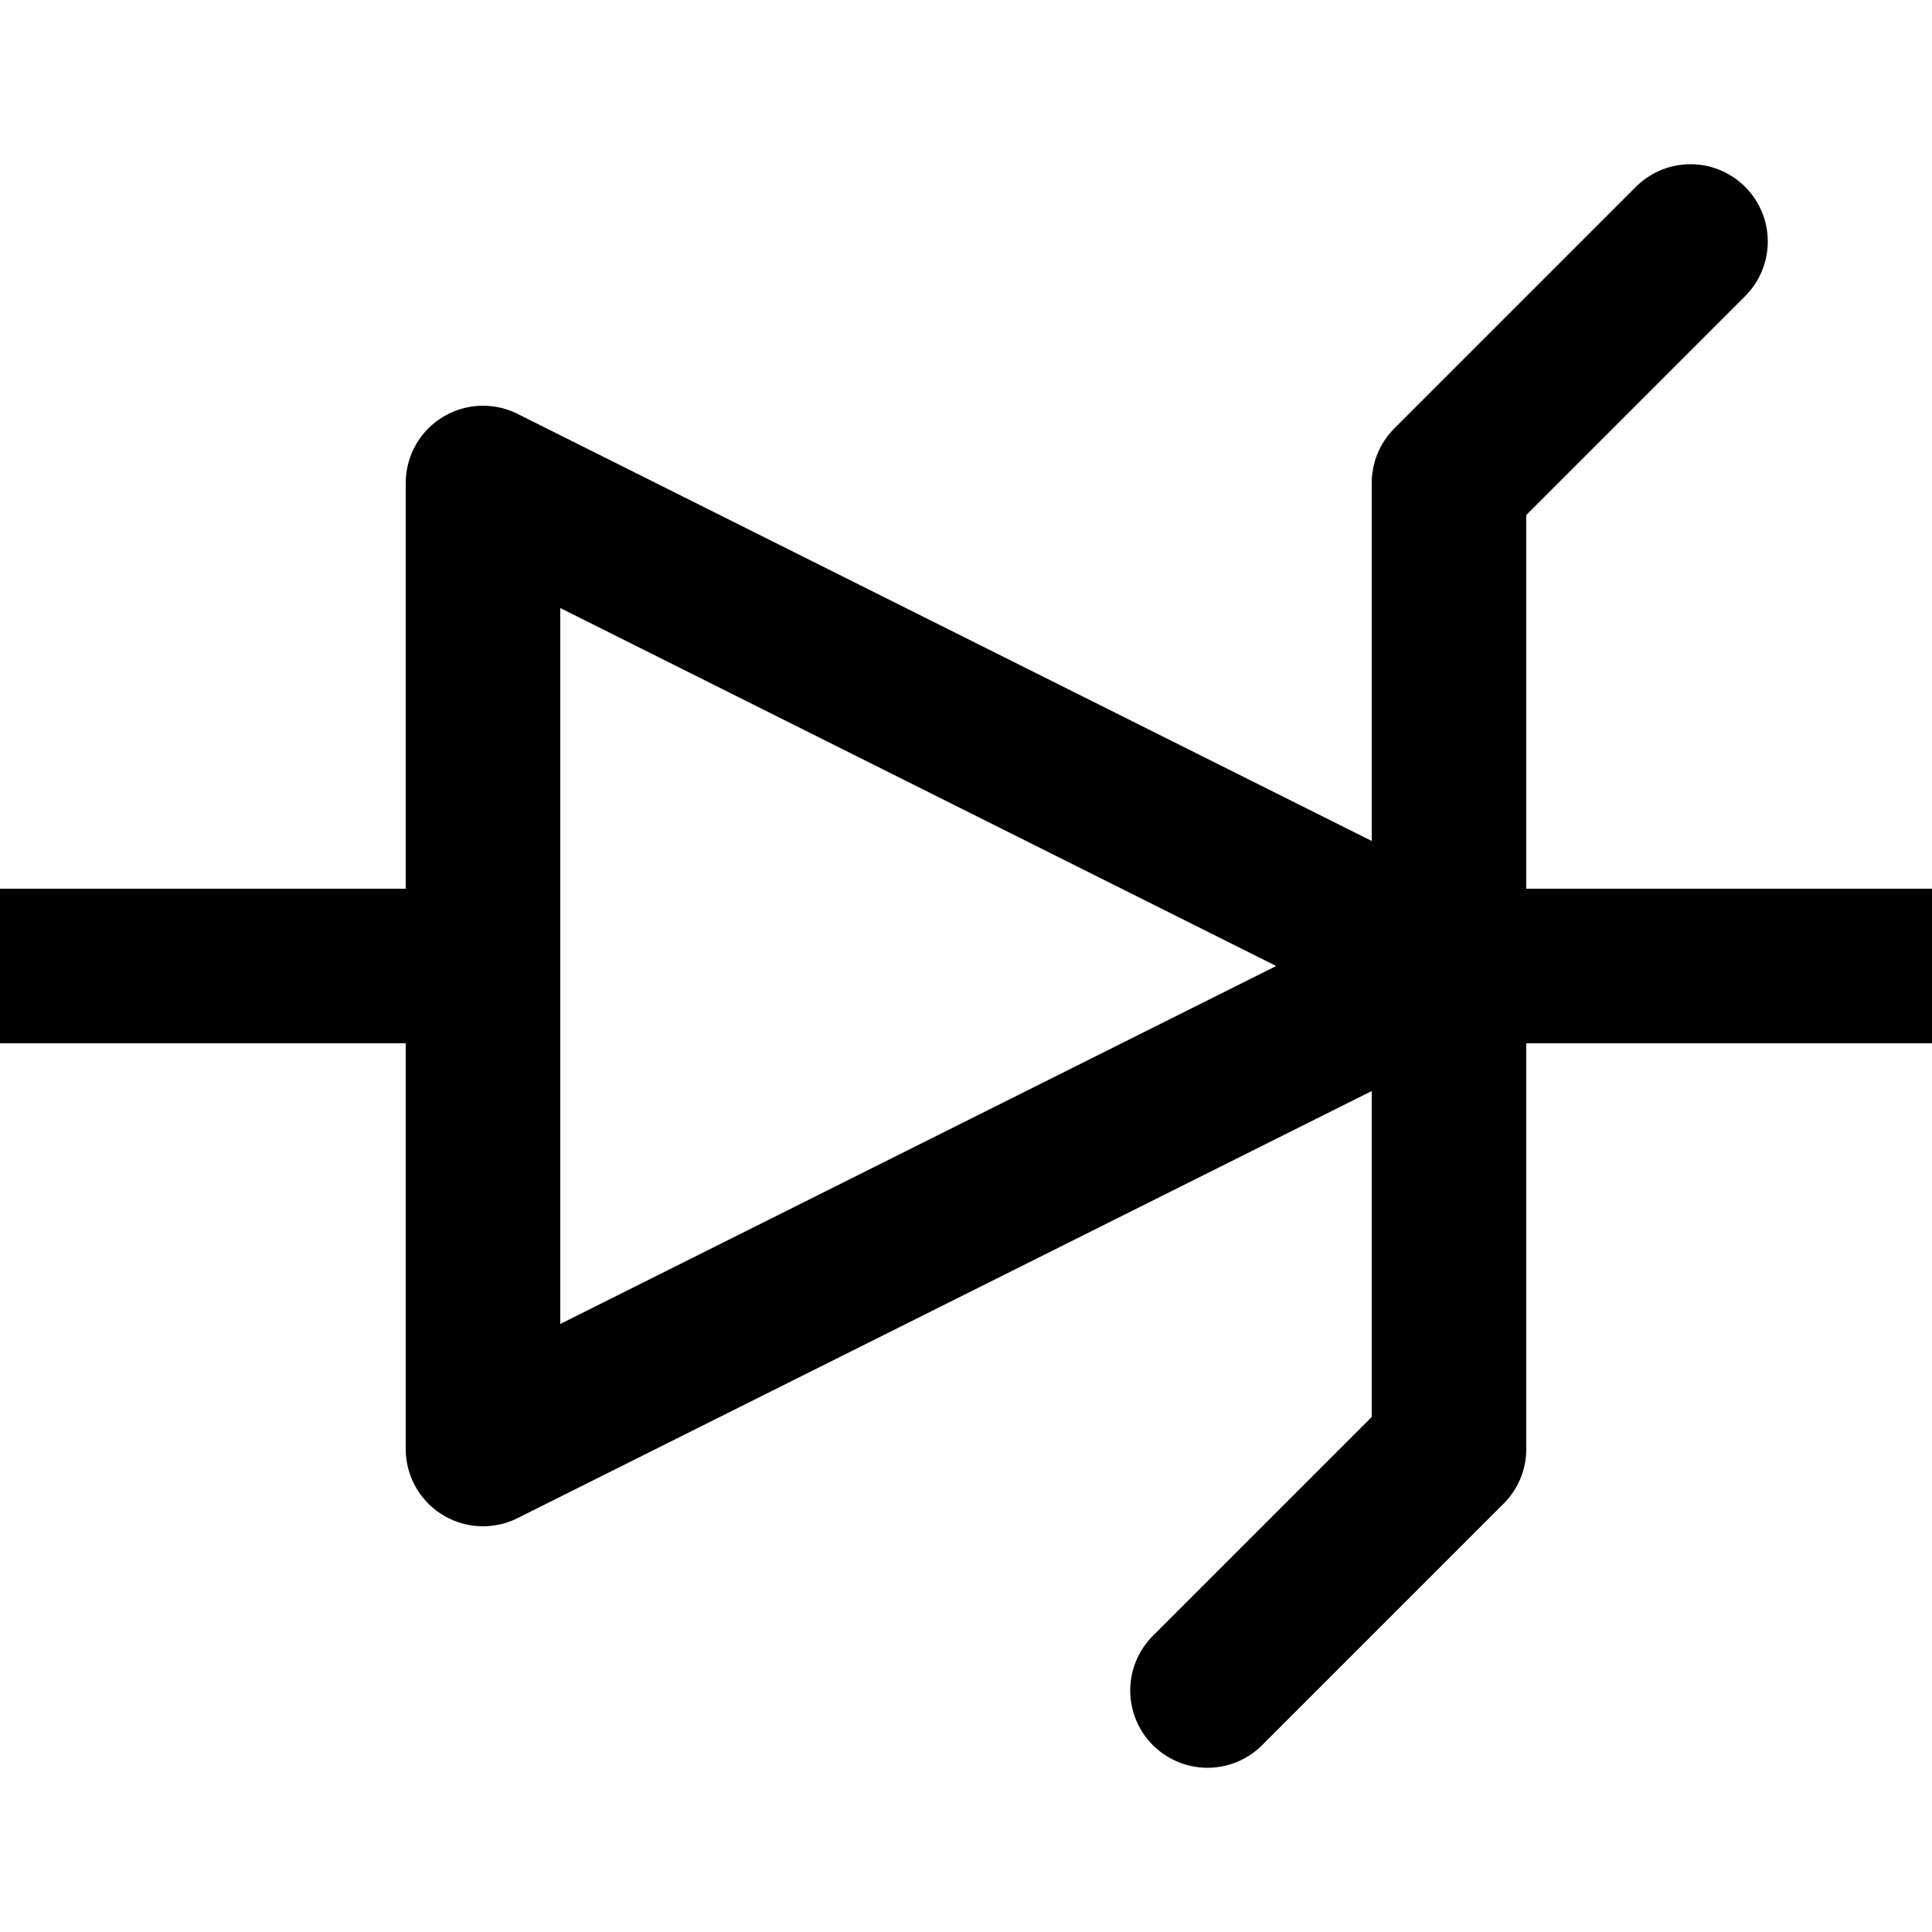 <?xml version="1.0" encoding="UTF-8" standalone="no"?>
<!DOCTYPE svg PUBLIC "-//W3C//DTD SVG 1.1//EN" "http://www.w3.org/Graphics/SVG/1.1/DTD/svg11.dtd">

<svg width="64" height="64" version="1.1" viewBox="-200 -200 400 400" xmlns="http://www.w3.org/2000/svg">

<g style="stroke-width: 32; stroke: rgb(0, 0, 0); stroke-linecap: round; stroke-linejoin: round; fill: none">
    <path d="M -200 0 H -100  M -100 -100 V 100 L 100 0 L -100 -100 M 150 -150 L 100 -100 M 100 -100 V 100 M 100 100 L 50 150 M 100 0 H 200" />
</g>

</svg>